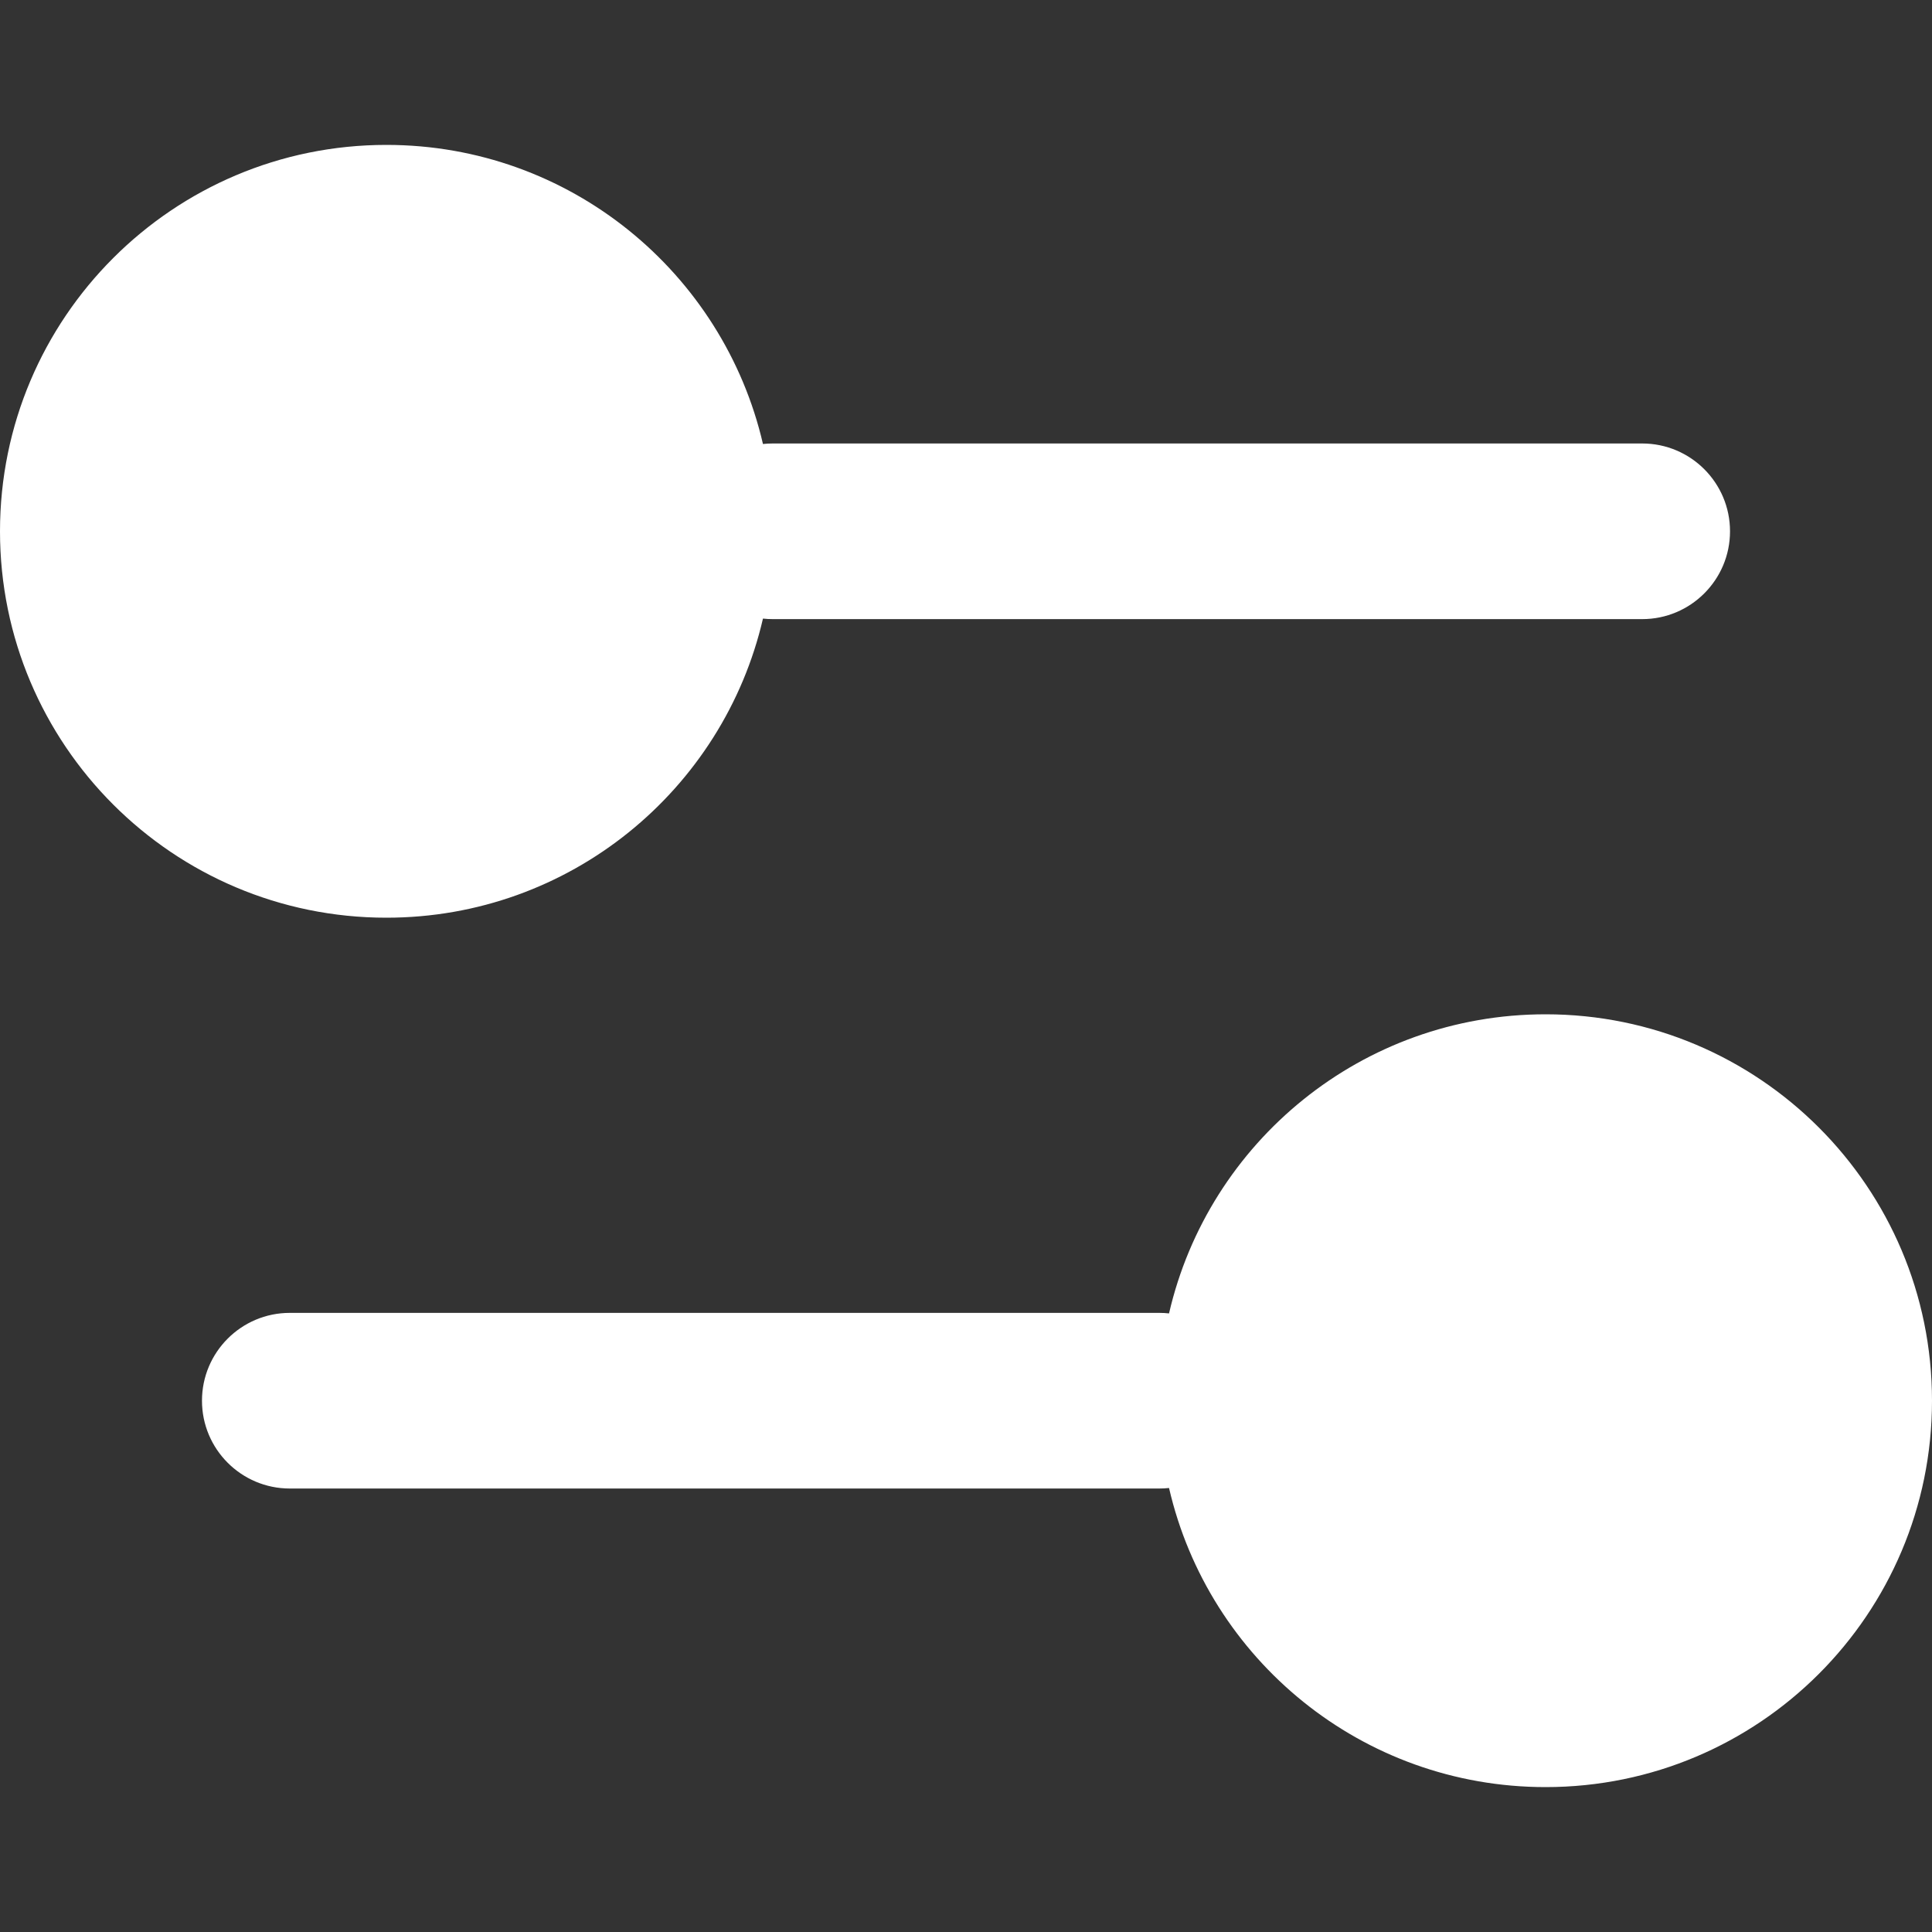 <svg width="11" height="11" viewBox="0 0 11 11" fill="none" xmlns="http://www.w3.org/2000/svg">
<rect x="0" y="0" width="11" height="11" fill="#333333" stroke="none"/>
<path fill-rule="evenodd" clip-rule="evenodd" d="M4.344 3.522C4.118 4.498 3.244 5.225 2.2 5.225C0.985 5.225 0 4.24 0 3.025C0 1.81 0.985 0.825 2.2 0.825C3.244 0.825 4.118 1.552 4.344 2.528C4.362 2.526 4.381 2.525 4.4 2.525H9.35C9.626 2.525 9.85 2.749 9.85 3.025C9.85 3.301 9.626 3.525 9.35 3.525H4.4C4.381 3.525 4.362 3.524 4.344 3.522ZM1.15 7.975C1.15 7.699 1.374 7.475 1.65 7.475H6.6C6.619 7.475 6.638 7.476 6.656 7.478C6.881 6.502 7.755 5.775 8.8 5.775C10.015 5.775 11 6.76 11 7.975C11 9.19 10.015 10.175 8.8 10.175C7.755 10.175 6.881 9.448 6.656 8.472C6.638 8.474 6.619 8.475 6.6 8.475H1.65C1.374 8.475 1.15 8.251 1.15 7.975Z" fill="white"/>
</svg>
